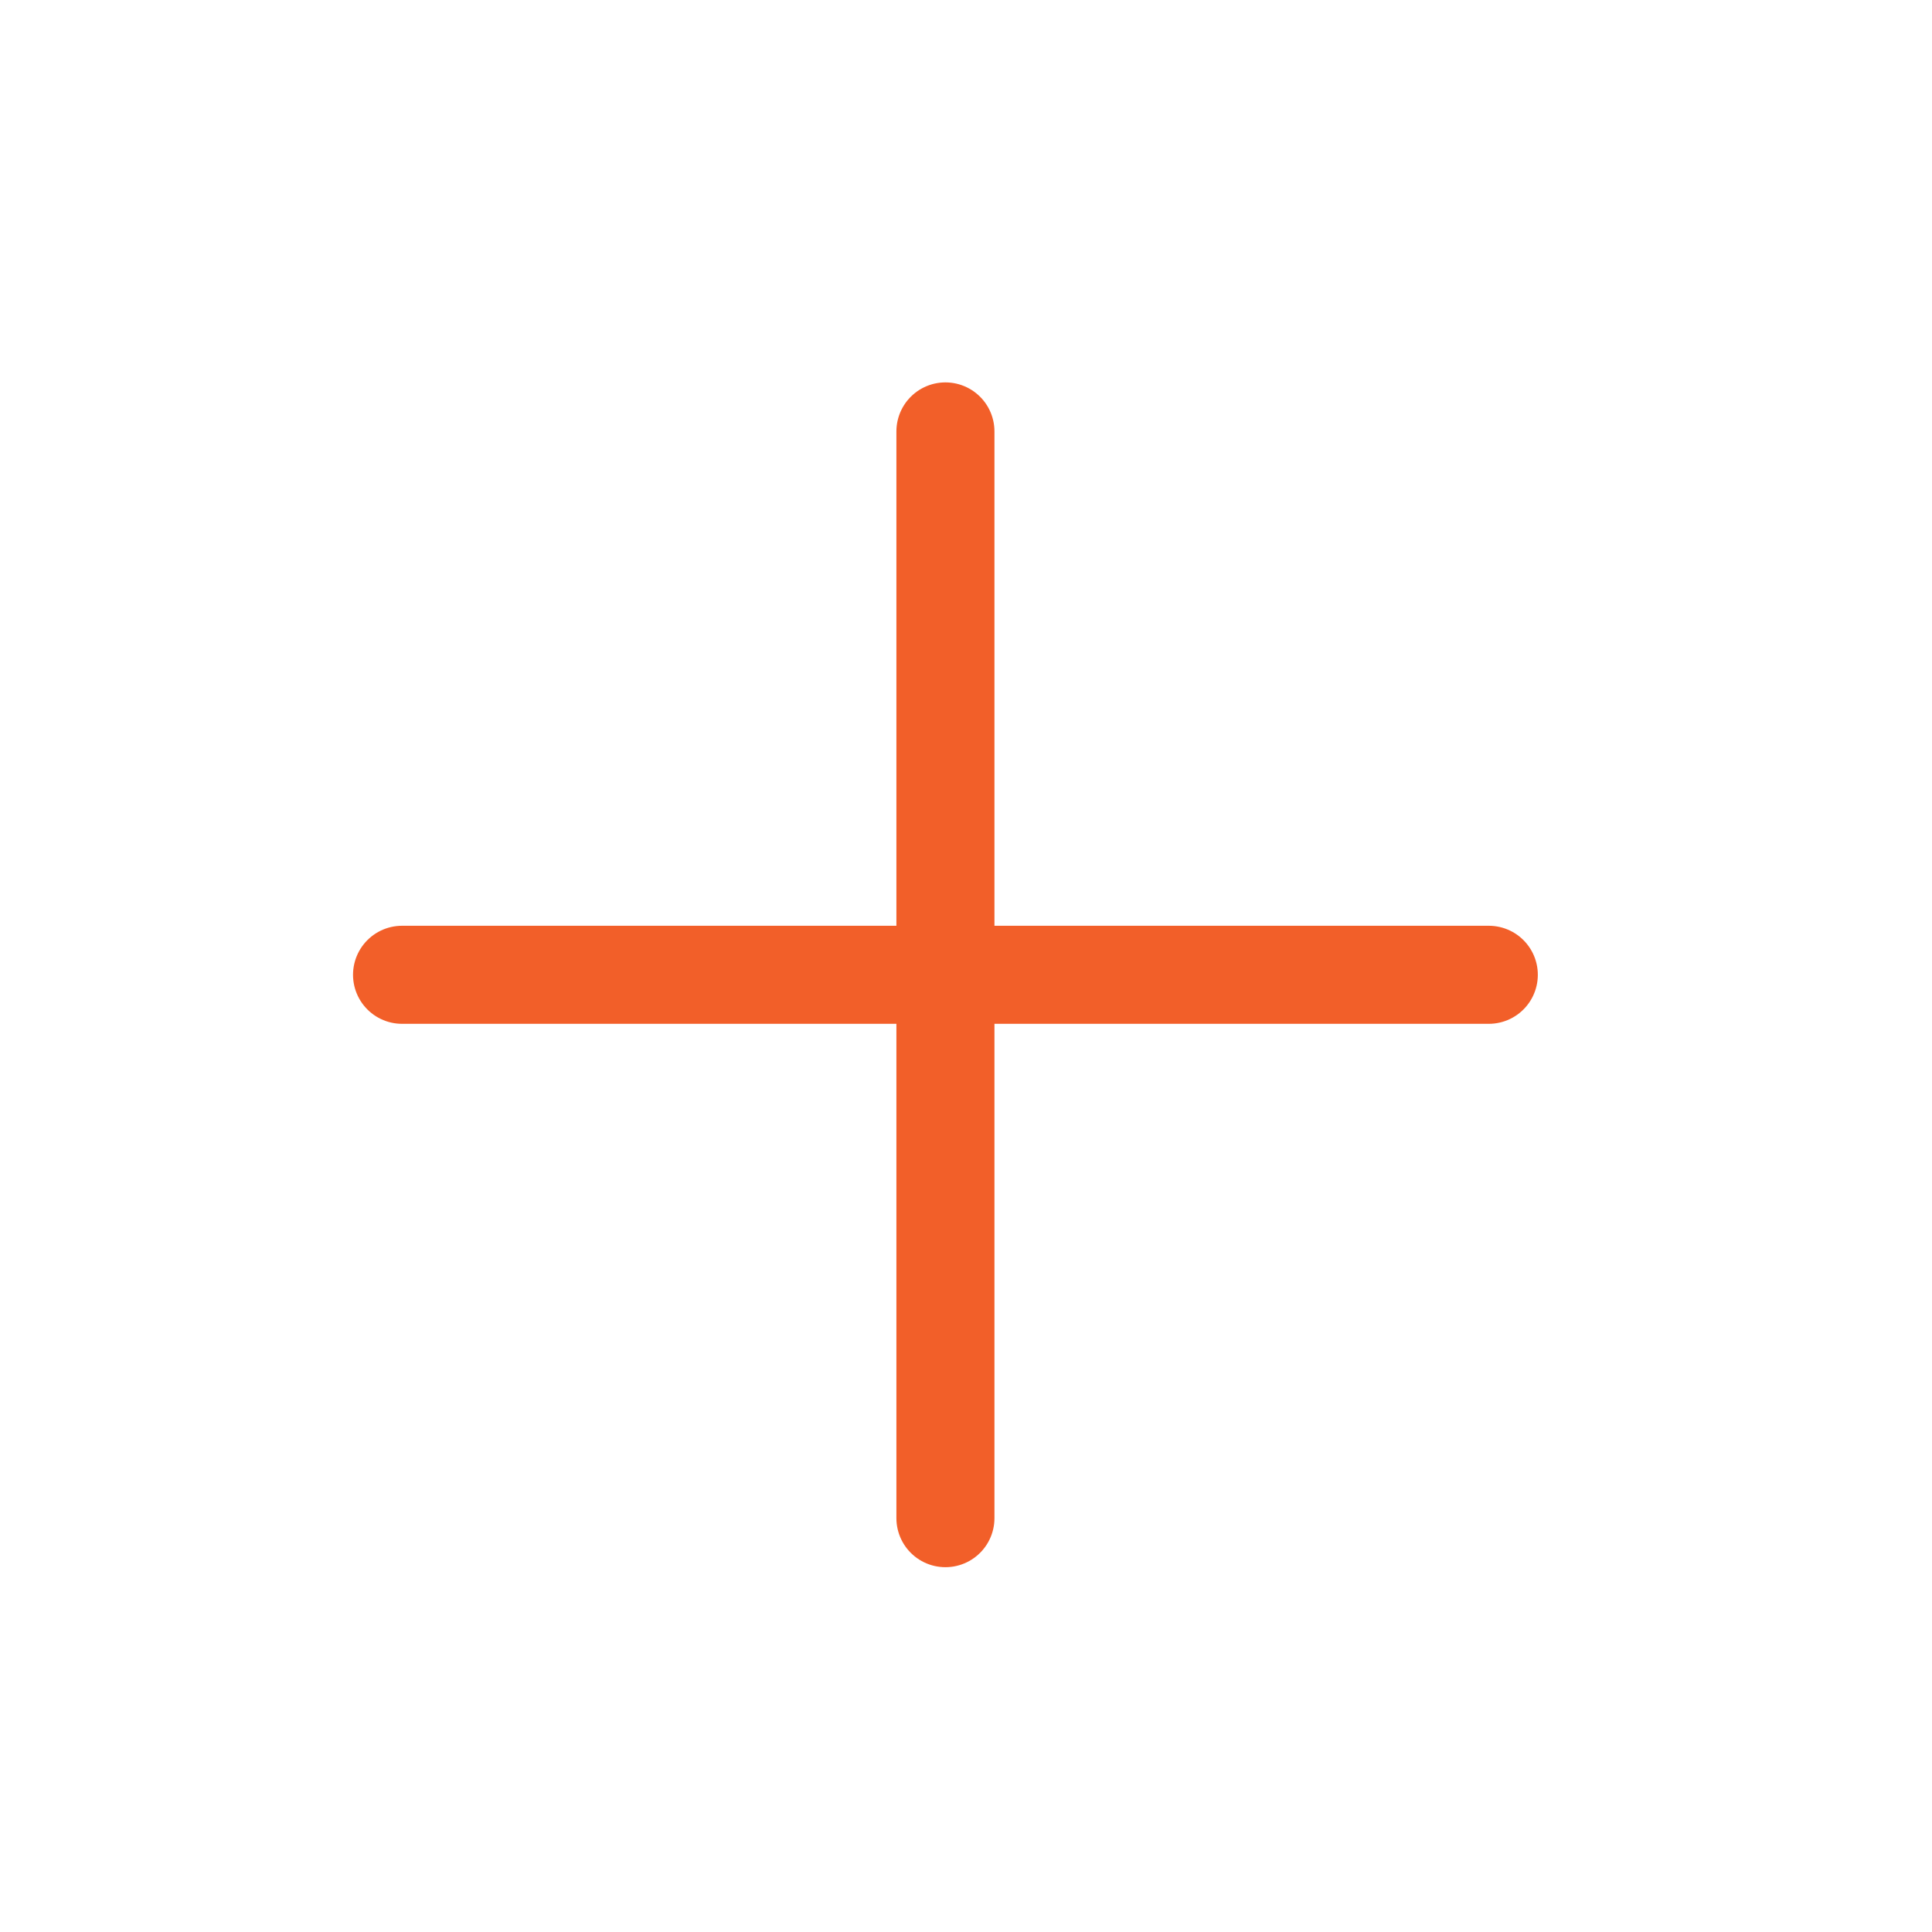 <svg width="20" height="20" viewBox="0 0 20 20" fill="none" xmlns="http://www.w3.org/2000/svg">
<path d="M9.787 4.466V15.716M4.162 10.091H15.412" stroke="#F25F29" stroke-width="1.015" stroke-linecap="round" stroke-linejoin="round"/>
</svg>
